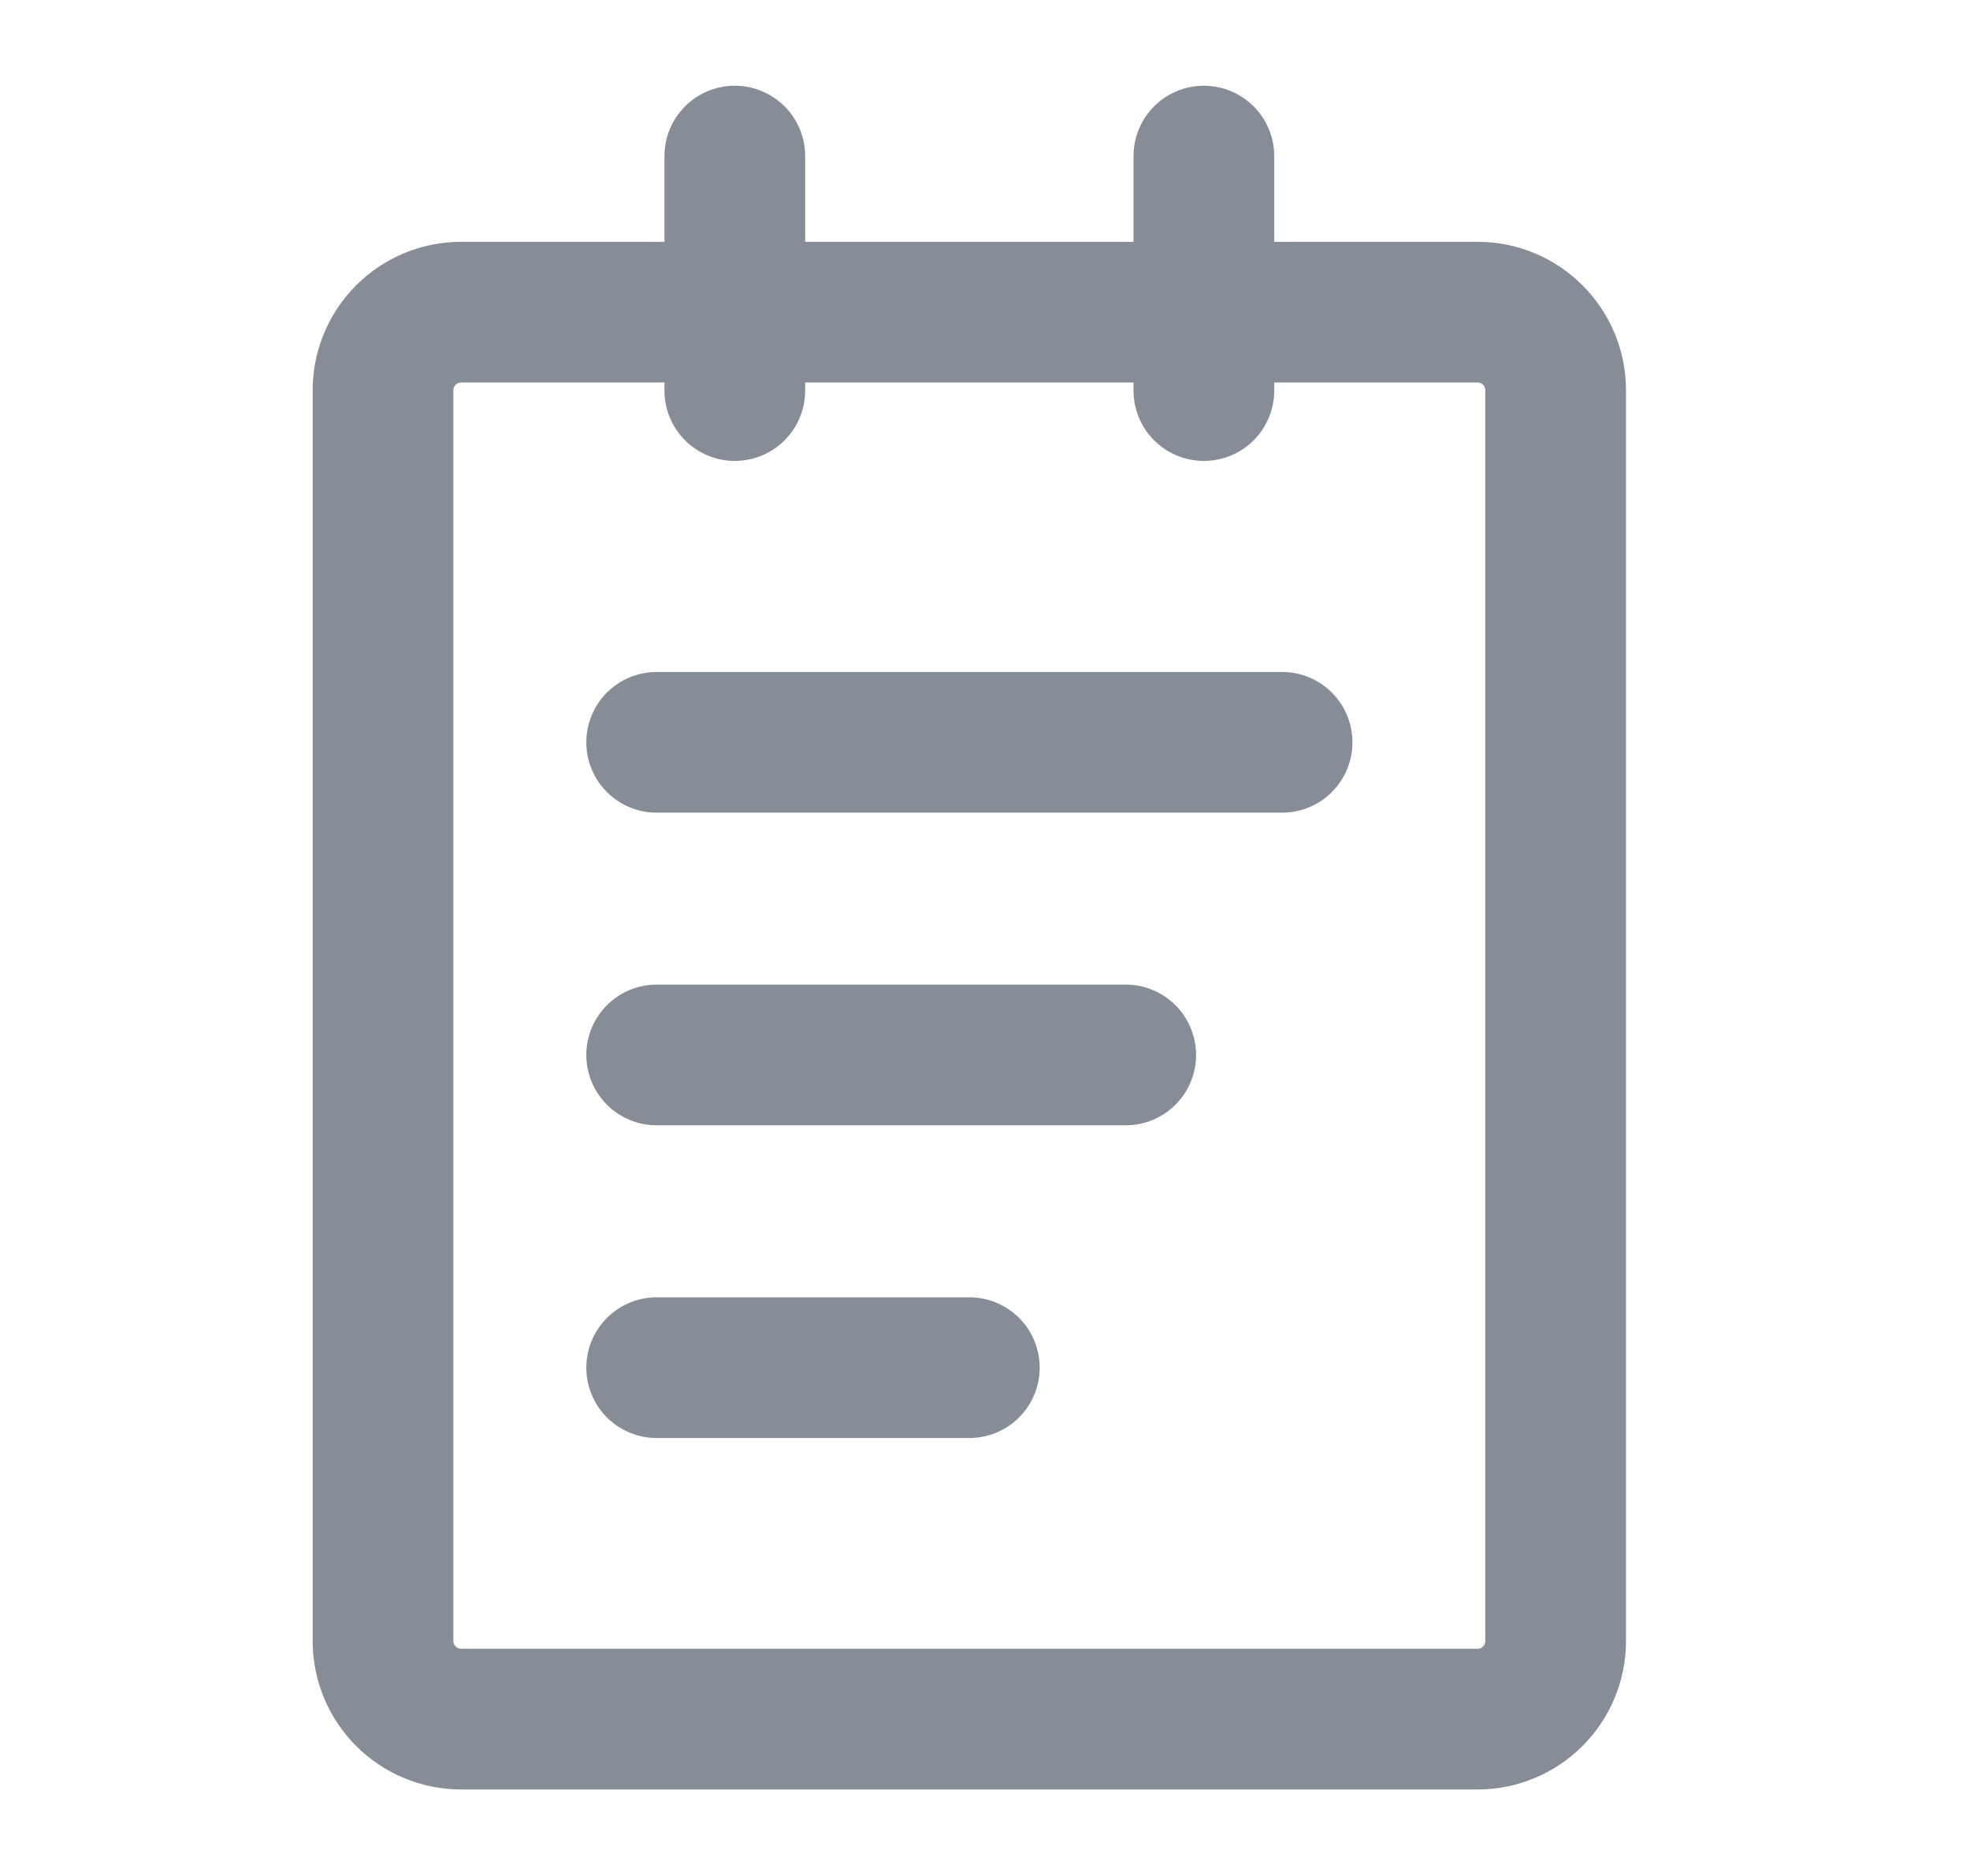 <svg width="21" height="20" viewBox="0 0 21 20" fill="none" xmlns="http://www.w3.org/2000/svg">
<path d="M15.75 3.328H4.916C4.456 3.328 4.083 3.701 4.083 4.161V17.495C4.083 17.955 4.456 18.328 4.916 18.328H15.75C16.21 18.328 16.583 17.955 16.583 17.495V4.161C16.583 3.701 16.21 3.328 15.75 3.328Z" stroke="#878D96" stroke-width="1.5" stroke-linejoin="round"/>
<path d="M7.833 1.664V4.164M12.833 1.664V4.164M7 7.914H13.667M7 11.247H12M7 14.581H10.333" stroke="#878D96" stroke-width="1.5" stroke-linecap="round" stroke-linejoin="round"/>
</svg>
